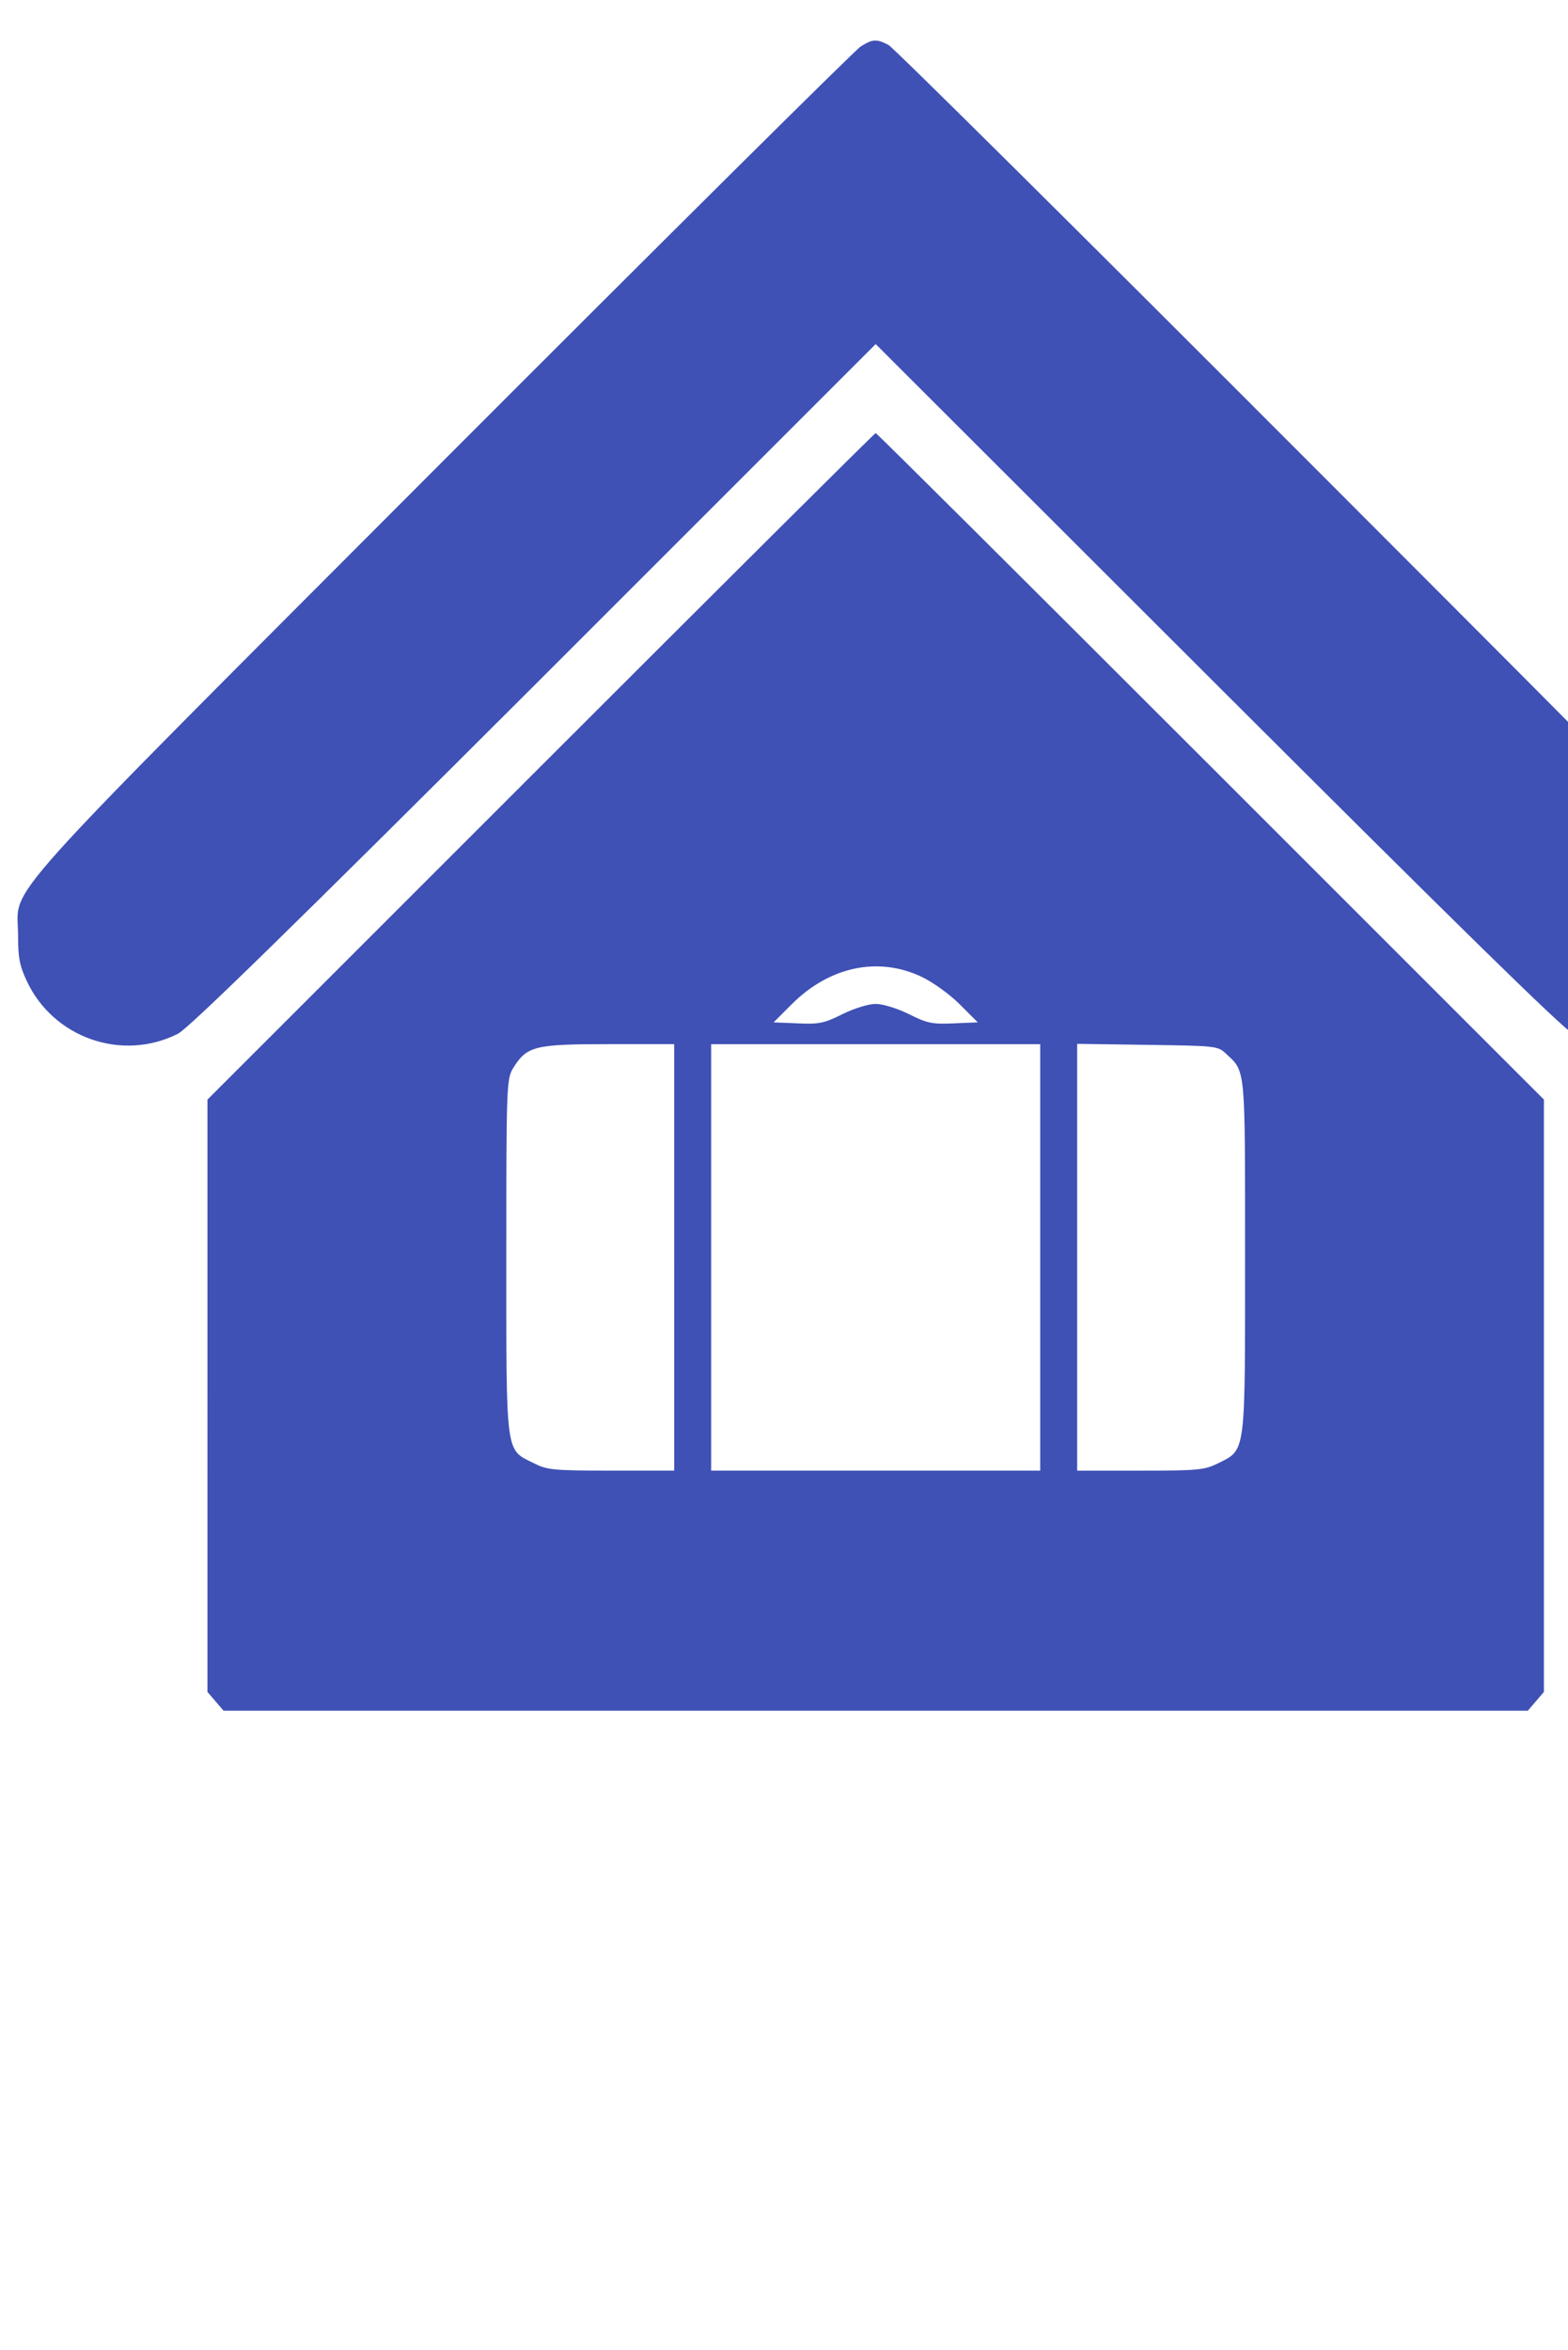 <?xml version="1.0" encoding="utf-8"?>
<!-- Svg Vector Icons : http://www.sfont.cn -->
<svg version="1.1" id="图层_1" xmlns="http://www.w3.org/2000/svg" xmlns:xlink="http://www.w3.org/1999/xlink" 
x="0px" y="0px" viewBox="0 0 895.3 1341.9" style="enable-background:new 0 0 895.3 1341.9;" xml:space="preserve">
 <style type="text/css">
	.st0{fill-rule:evenodd;clip-rule:evenodd;fill:#3f51b5;}
</style>
<g transform="translate(0,511) scale(0.1,-0.1)">
<path   class="st0" d="M4913.7,4844c-30.7-19.2-1106.3-1087.1-2389-2371.7C-88.6-146.9,103.1,
66,103.1-229.3c0-126.6,7.7-172.6,49.9-262.7c151.5-324,542.6-462.1,
862.8-301c57.5,26.8,686.4,642.3,2034.3,1988.3L5000,3145.2l1951.8-1949.9C8318.9-169.9,
8926.7-766.2,8984.2-794.9c320.2-159.2,713.3-19.2,862.8,302.9c42.2,90.1,49.9,136.1,49.9,
262.7c0,295.3,191.7,80.5-2431.2,2709.2C6177.3,3770.3,5101.6,4838.2,5072.9,4853.5C5005.8,
4888.1,4982.7,4888.1,4913.7,4844z"/>
<path  class="st0"  d="M3086.5,733.2l-1902-1902v-1691.1V-4551l46-53.7l46-53.7H5000h3723.5l46,53.7l46,53.7v1691.1v1691.1L6911.6,
 735.1c-1045,1045-1905.8,1902-1911.6,1902S4133.4,1780.1,3086.5,733.2z M5260.8-467.1c65.2-30.7,161-99.7,
 218.6-157.2l103.6-103.5l-140-5.8c-122.7-5.7-151.5,1.9-255,53.7c-67.1,32.6-147.6,
 57.5-187.9,57.5s-120.8-24.9-187.9-57.5c-103.5-51.8-132.3-59.4-255-53.7l-140,5.8l103.5,
 103.5C4735.4-409.5,5013.4-350.1,5260.8-467.1z M3849.6-2069.9v-1217.5h-360.5c-335.5,
 0-366.2,3.8-444.8,44.1c-159.1,78.6-153.4,36.4-153.4,1183c0,970.2,1.9,1008.5,38.3,1069.9c78.6,126.6,
 118.9,138.1,542.6,138.1h377.7V-2069.9z M5939.5-2069.9v-1217.5H5000h-939.5v1217.5v1217.5H5000h939.5V-2069.9z M7003.6-910c109.3-101.6,
 105.5-69,105.5-1154.3c0-1140.8,5.7-1100.5-153.4-1181.1c-78.6-38.3-109.3-42.2-444.8-42.2h-360.4V-2068v1217.5l400.7-5.8C6949.9-862,6953.8-862,7003.6-910z"/>
 </g>
</svg>